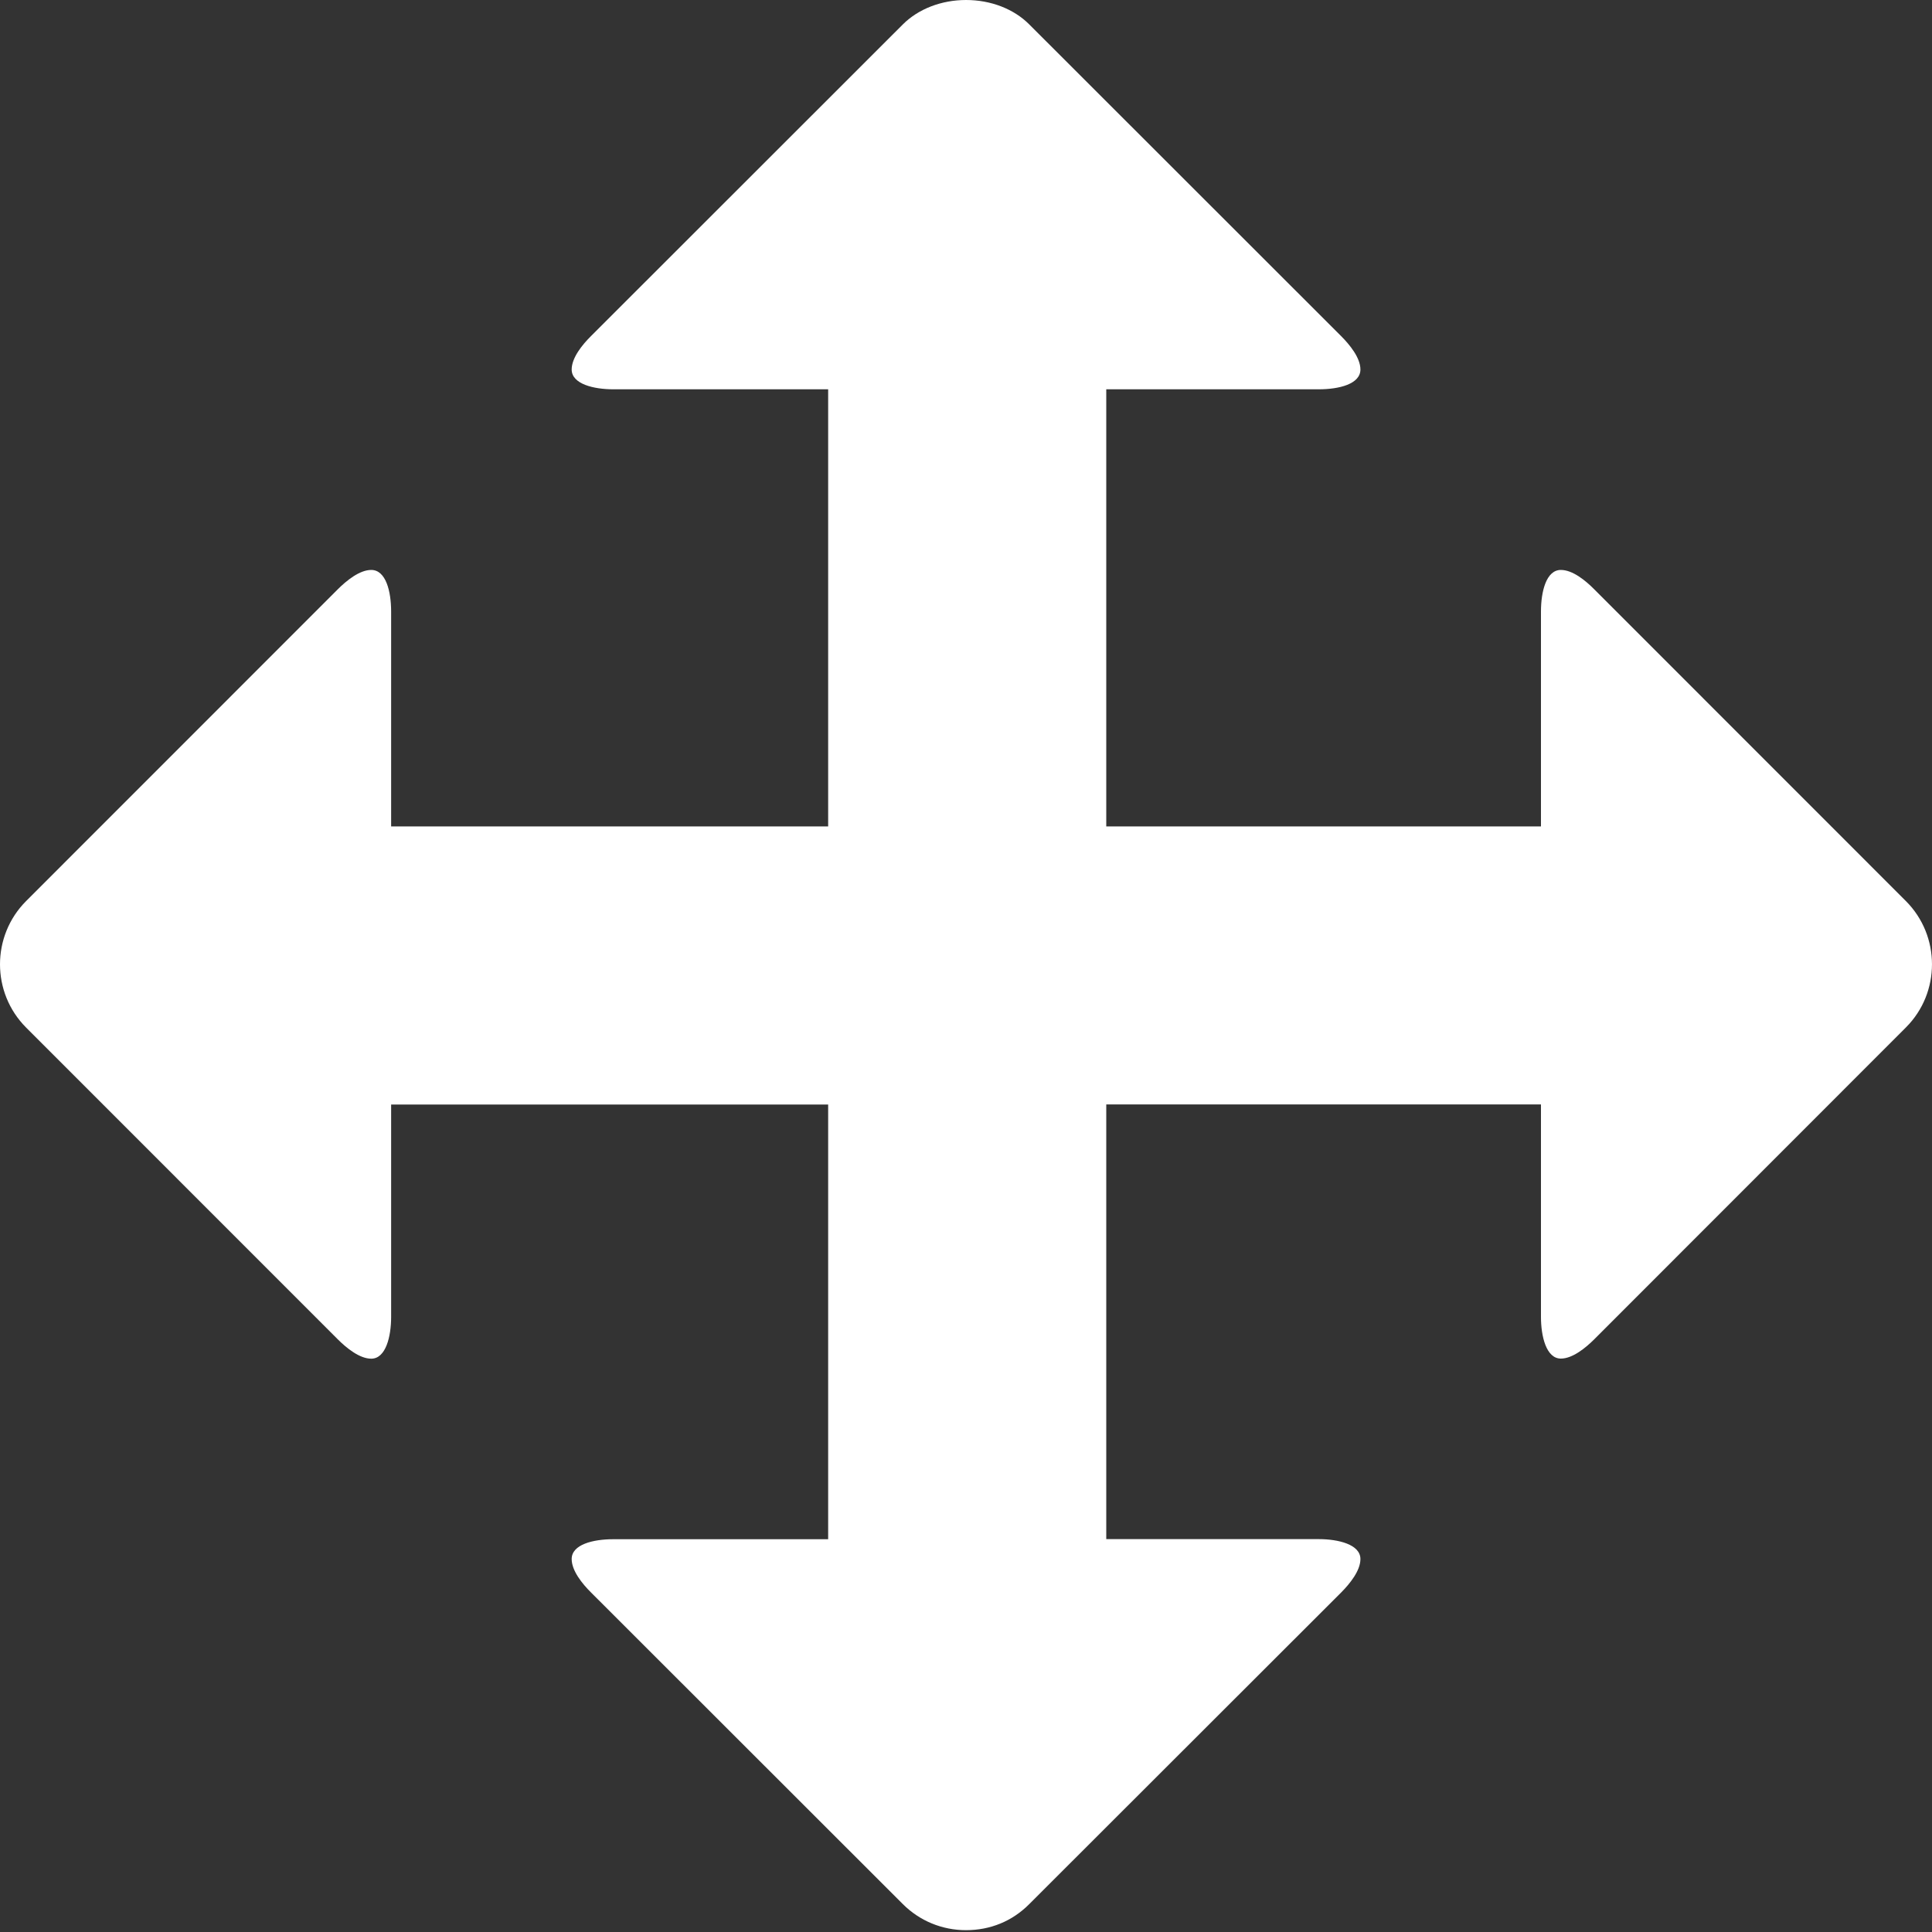<?xml version="1.0" encoding="UTF-8"?>
<svg width="20px" height="20px" viewBox="0 0 20 20" version="1.1" xmlns="http://www.w3.org/2000/svg">
    <rect x="0" y="0" width="20" height="20" fill="#333333" stroke="none"/>
    <!-- Generator: Sketch 47.1 (45422) - http://www.bohemiancoding.com/sketch -->
    <title>ic_actions</title>
    <desc>Created with Sketch.</desc>
    <defs></defs>
    <g id="Locate" stroke="none" stroke-width="1" fill="none" fill-rule="evenodd">
        <g id="Locate-Identifier-Details" transform="translate(-996, -438)" fill="#ffffff">
            <g id="Group" transform="translate(982, 308)">
                <path d="M24.655,130.253 L27.881,133.477 C27.973,133.569 28.083,133.704 28.083,133.825 C28.083,133.976 27.861,134.03 27.652,134.03 L26.361,134.03 L25.452,134.03 L25.452,134.939 L25.452,137.646 L25.452,138.555 L26.361,138.555 L29.043,138.555 L29.952,138.555 L29.952,137.646 L29.952,136.331 C29.952,136.122 30.007,135.9 30.158,135.9 C30.279,135.9 30.412,136.008 30.504,136.101 L33.729,139.327 C34.09,139.688 34.09,140.276 33.73,140.636 L30.505,143.863 C30.413,143.955 30.278,144.064 30.158,144.064 C30.006,144.064 29.952,143.832 29.952,143.633 L29.952,142.342 L29.952,141.433 L29.043,141.433 L26.361,141.433 L25.452,141.433 L25.452,142.342 L25.452,145.024 L25.452,145.933 L26.361,145.933 L27.653,145.933 C27.851,145.933 28.083,145.987 28.083,146.139 C28.083,146.26 27.974,146.394 27.883,146.486 L24.655,149.711 C24.479,149.888 24.252,149.981 24,149.981 C23.753,149.981 23.52,149.885 23.346,149.711 L20.119,146.486 C20.027,146.395 19.918,146.26 19.918,146.139 C19.918,145.988 20.14,145.934 20.348,145.934 L21.664,145.934 L22.573,145.934 L22.573,145.025 L22.573,142.343 L22.573,141.434 L21.664,141.434 L18.958,141.434 L18.049,141.434 L18.049,142.343 L18.049,143.634 C18.049,143.833 17.995,144.065 17.843,144.065 C17.723,144.065 17.588,143.956 17.496,143.864 L14.27,140.637 C13.91,140.276 13.91,139.689 14.27,139.328 L17.496,136.101 C17.588,136.009 17.723,135.9 17.843,135.9 C17.995,135.9 18.049,136.122 18.049,136.331 L18.049,137.646 L18.049,138.555 L18.958,138.555 L21.664,138.555 L22.573,138.555 L22.573,137.646 L22.573,134.939 L22.573,134.03 L21.664,134.03 L20.348,134.03 C20.15,134.03 19.918,133.977 19.918,133.825 C19.918,133.704 20.027,133.569 20.119,133.478 L23.345,130.254 C23.506,130.092 23.746,130 24.001,130 C24.256,130 24.495,130.092 24.655,130.253 Z" id="ic_actions"></path>
            </g>
        </g>
    </g>
</svg>
